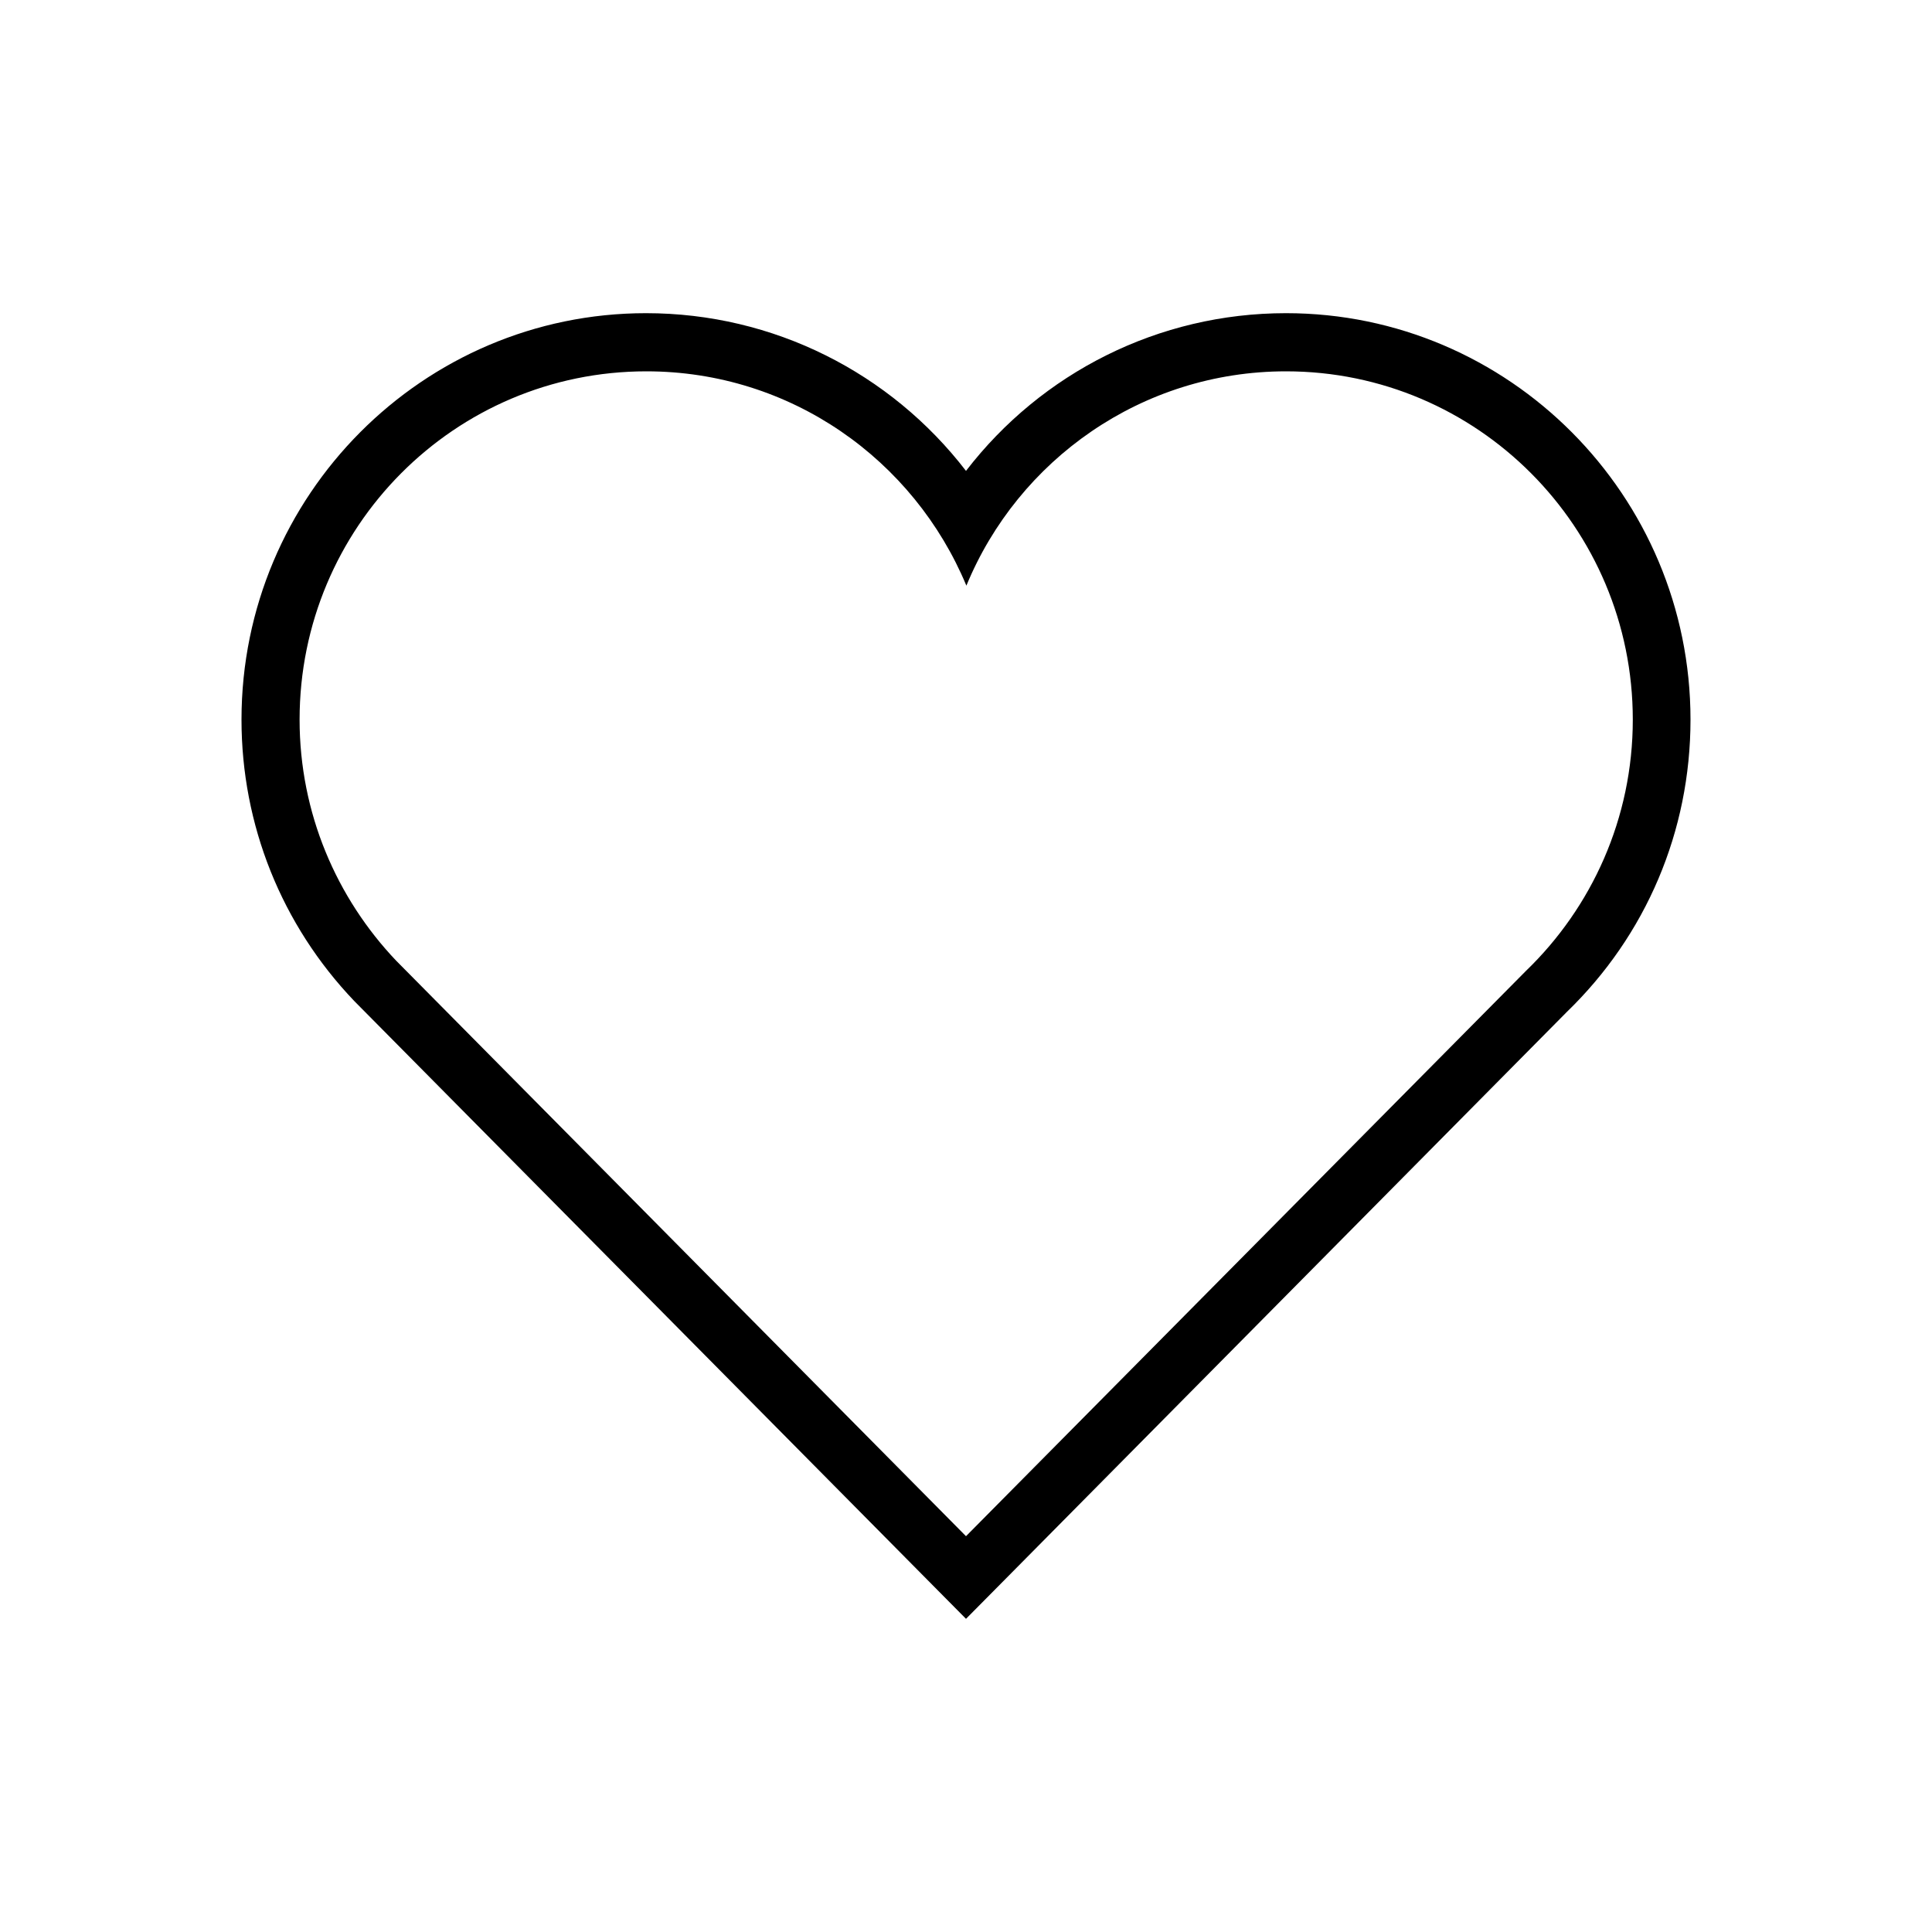 <svg width="30" height="30" viewBox="0 0 30 30" fill="none" xmlns="http://www.w3.org/2000/svg">
<path d="M19.969 5.766C22.939 5.766 25.354 8.186 25.354 11.174C25.354 12.709 24.715 14.092 23.695 15.076L15 23.854L6.152 14.918C5.227 13.945 4.652 12.627 4.652 11.174C4.652 8.186 7.061 5.766 10.037 5.766C12.275 5.766 14.191 7.137 15.006 9.094C15.809 7.143 17.73 5.766 19.969 5.766ZM19.969 4.863C17.988 4.863 16.172 5.789 15 7.312C13.828 5.789 12.012 4.863 10.031 4.863C6.568 4.863 3.75 7.693 3.75 11.174C3.75 12.809 4.371 14.361 5.502 15.545L14.361 24.492L15 25.137L15.639 24.492L24.328 15.715C25.559 14.525 26.25 12.908 26.25 11.174C26.25 7.693 23.432 4.863 19.969 4.863Z" fill="black"/>
</svg>
